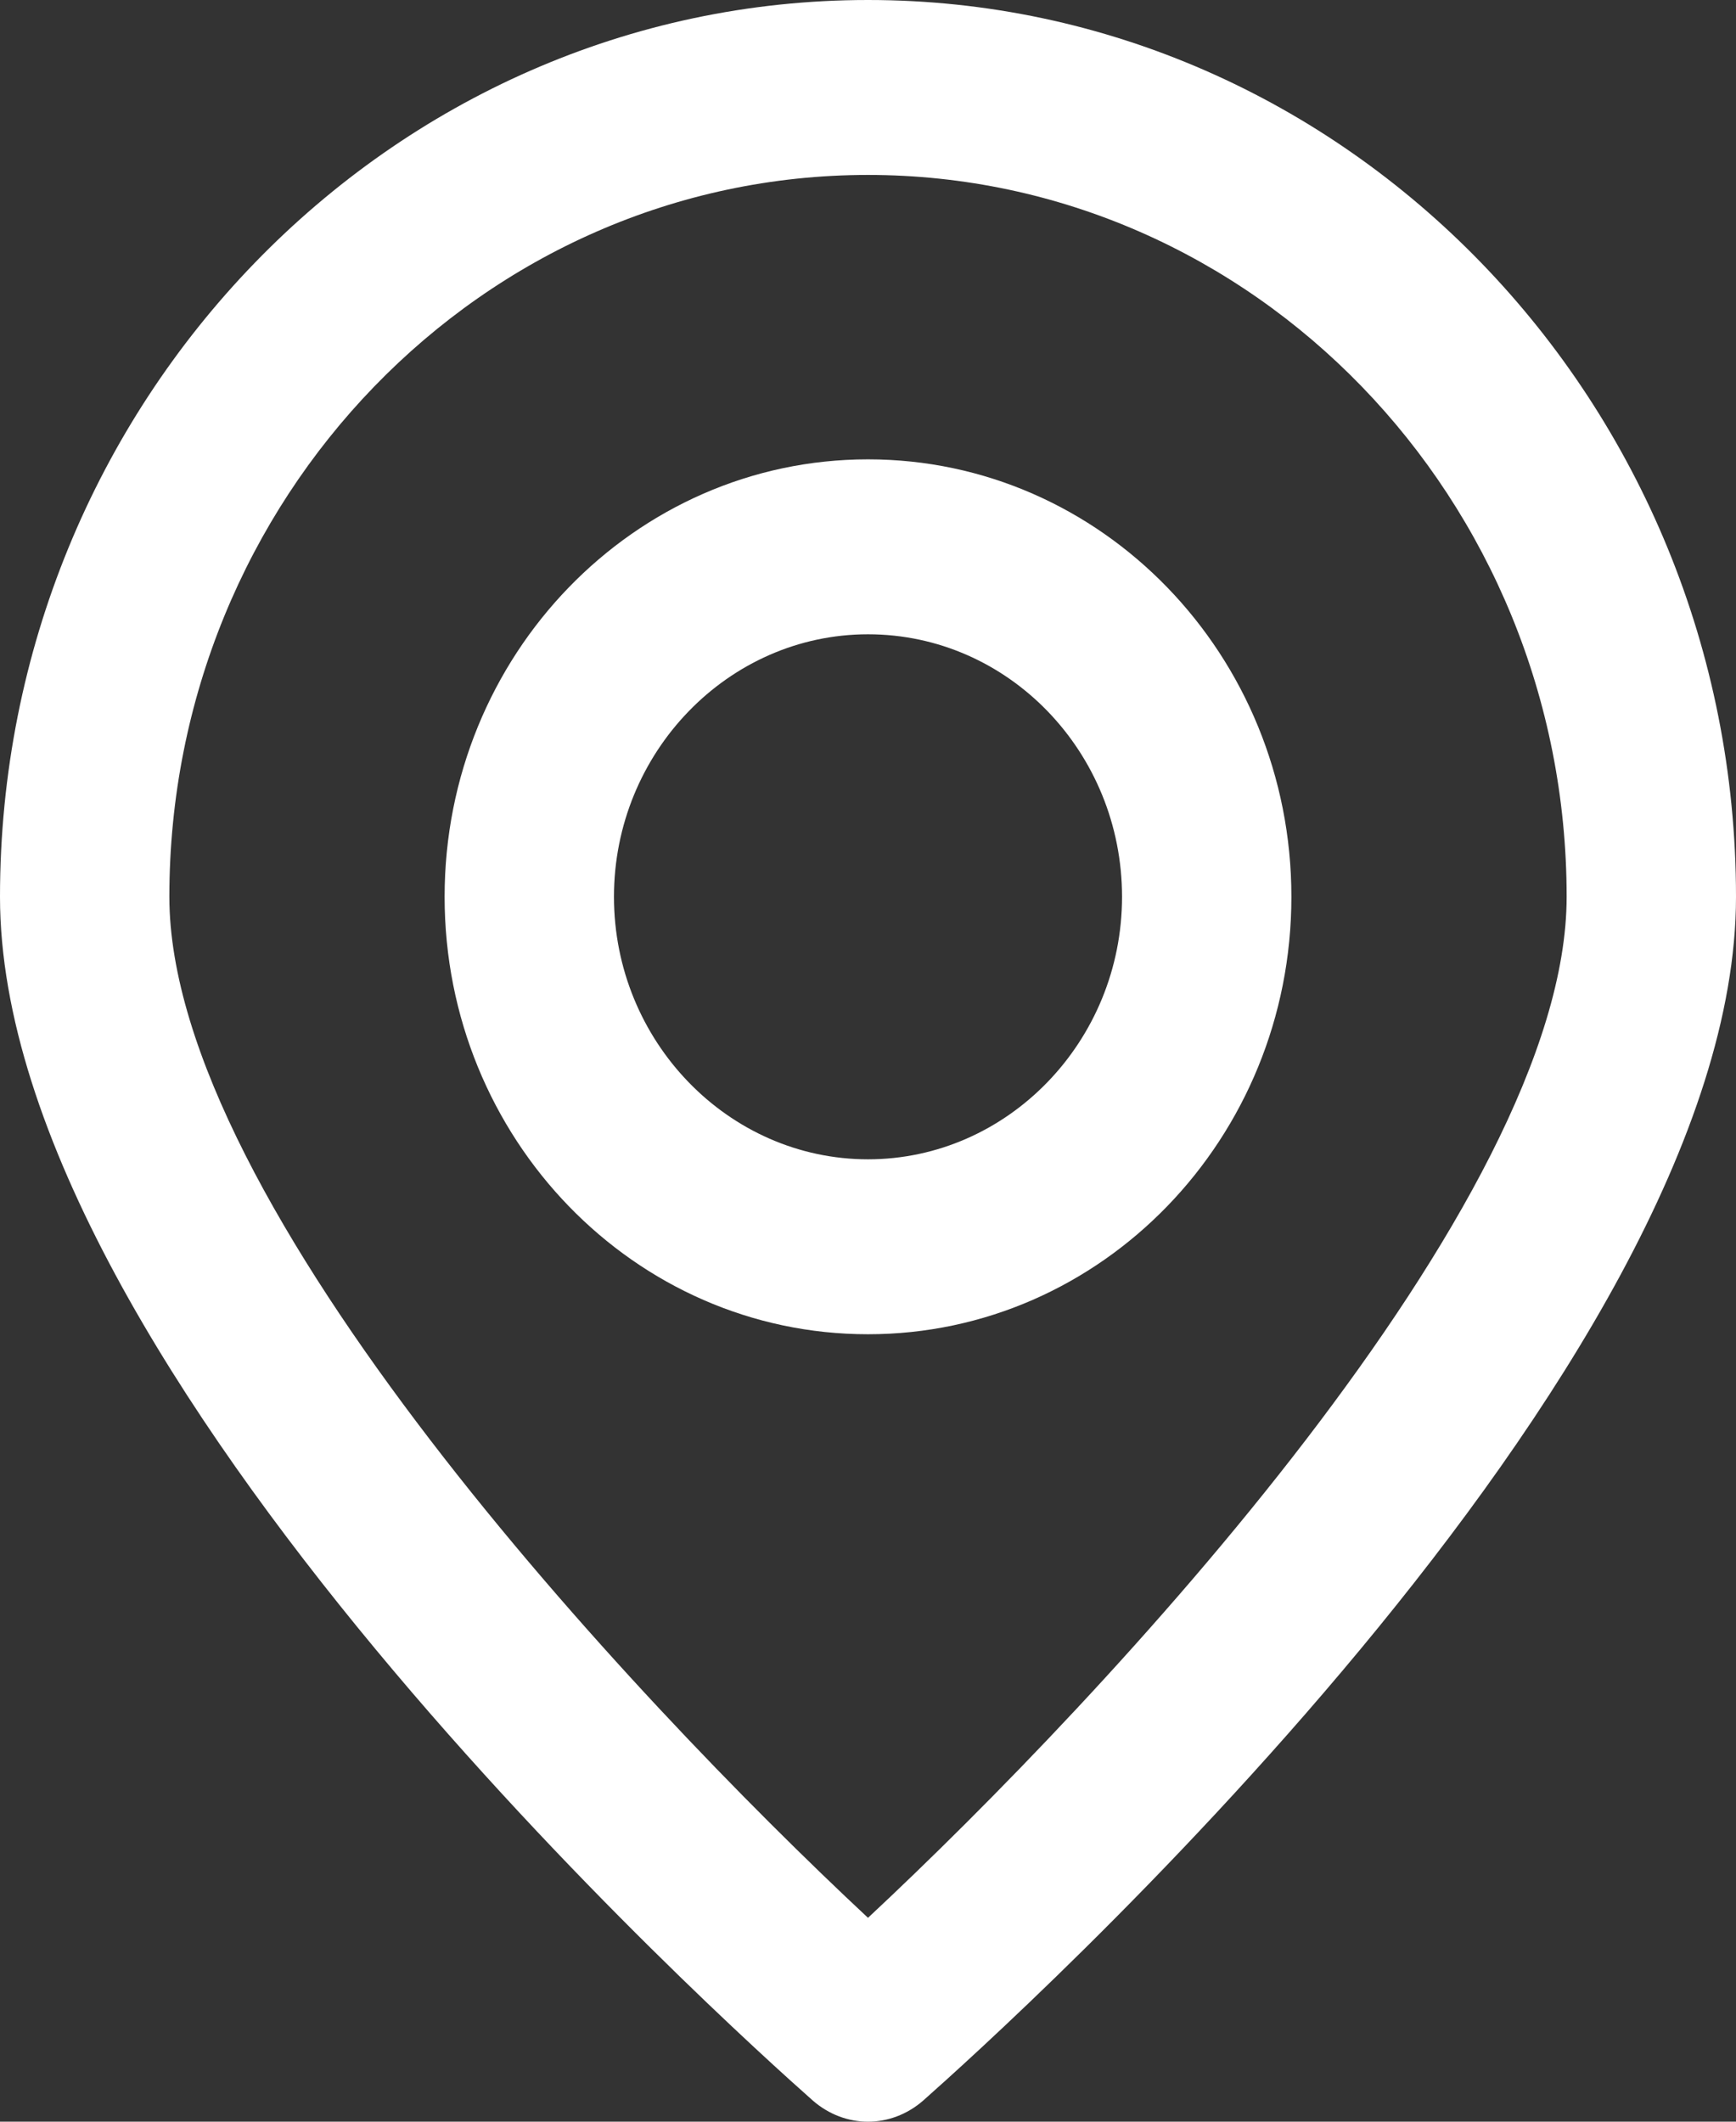 <svg width="18" height="22" viewBox="0 0 18 22" fill="none" xmlns="http://www.w3.org/2000/svg">
<rect x="0" y="0" width="18" height="22" fill="#333333" stroke="none"/>
<path d="M9 22C8.798 22 8.596 21.927 8.429 21.782C7.569 21.02 0 14.216 0 9.299C0 4.173 4.039 0 9 0C13.961 0 18 4.173 18 9.299C18 14.216 10.431 21.02 9.571 21.782C9.404 21.927 9.202 22 9 22ZM9 1.814C5.005 1.814 1.756 5.171 1.756 9.299C1.756 12.483 6.55 17.6 9 19.886C11.45 17.6 16.244 12.483 16.244 9.299C16.244 5.171 12.995 1.814 9 1.814Z" fill="white"/>
<path d="M9 13.835C6.577 13.835 4.61 11.803 4.61 9.299C4.61 6.795 6.577 4.763 9 4.763C11.424 4.763 13.39 6.795 13.39 9.299C13.39 11.803 11.424 13.835 9 13.835ZM9 6.577C7.551 6.577 6.366 7.802 6.366 9.299C6.366 10.796 7.551 12.021 9 12.021C10.449 12.021 11.634 10.796 11.634 9.299C11.634 7.802 10.458 6.577 9 6.577Z" fill="white"/>
</svg>

